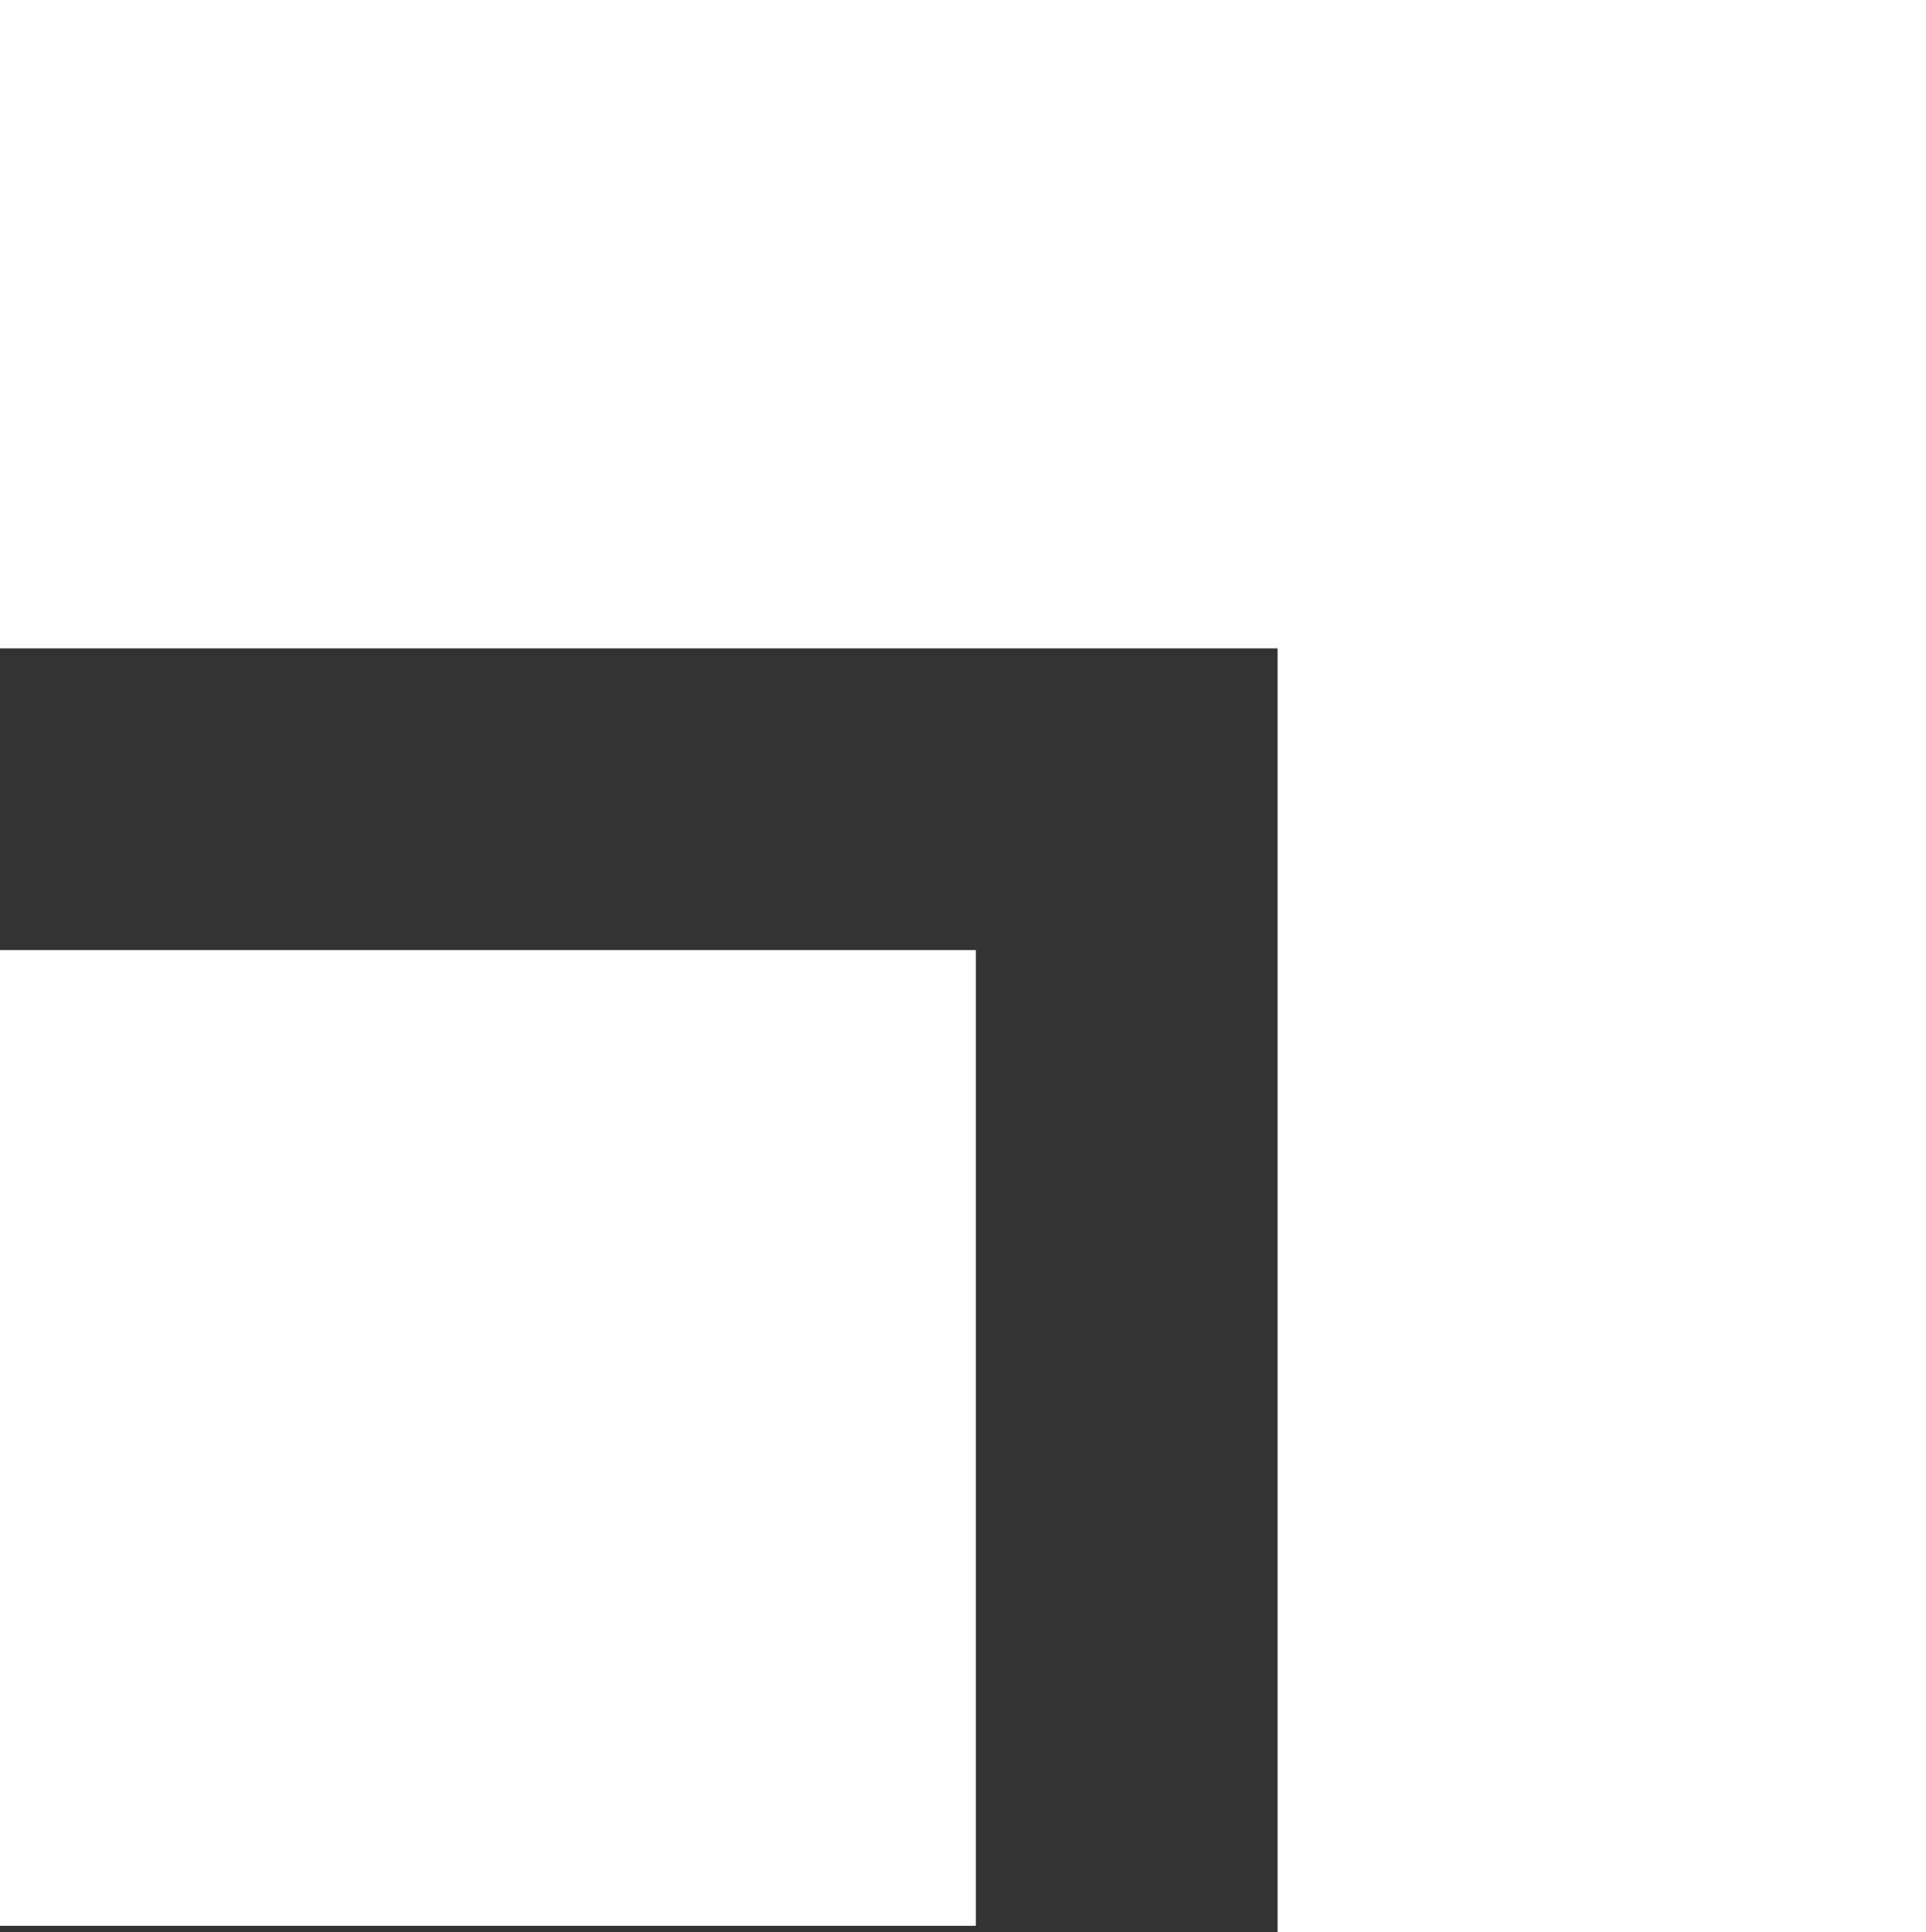 <?xml version="1.0" encoding="UTF-8"?>
<svg id="Layer_1" data-name="Layer 1" xmlns="http://www.w3.org/2000/svg" viewBox="0 0 300 301">
  <rect x="0" y="0" width="300" height="301" fill="#333333" stroke="none"/>
  <defs>
    <style>
      .cls-1 {
        fill: #ffffff;
      }
    </style>
  </defs>
  <rect class="cls-1" y="148" width="152" height="152"/>
  <rect class="cls-1" width="300" height="101"/>
  <rect class="cls-1" x="99.5" y="100.5" width="300" height="101" transform="translate(400.5 -98.5) rotate(90)"/>
</svg>